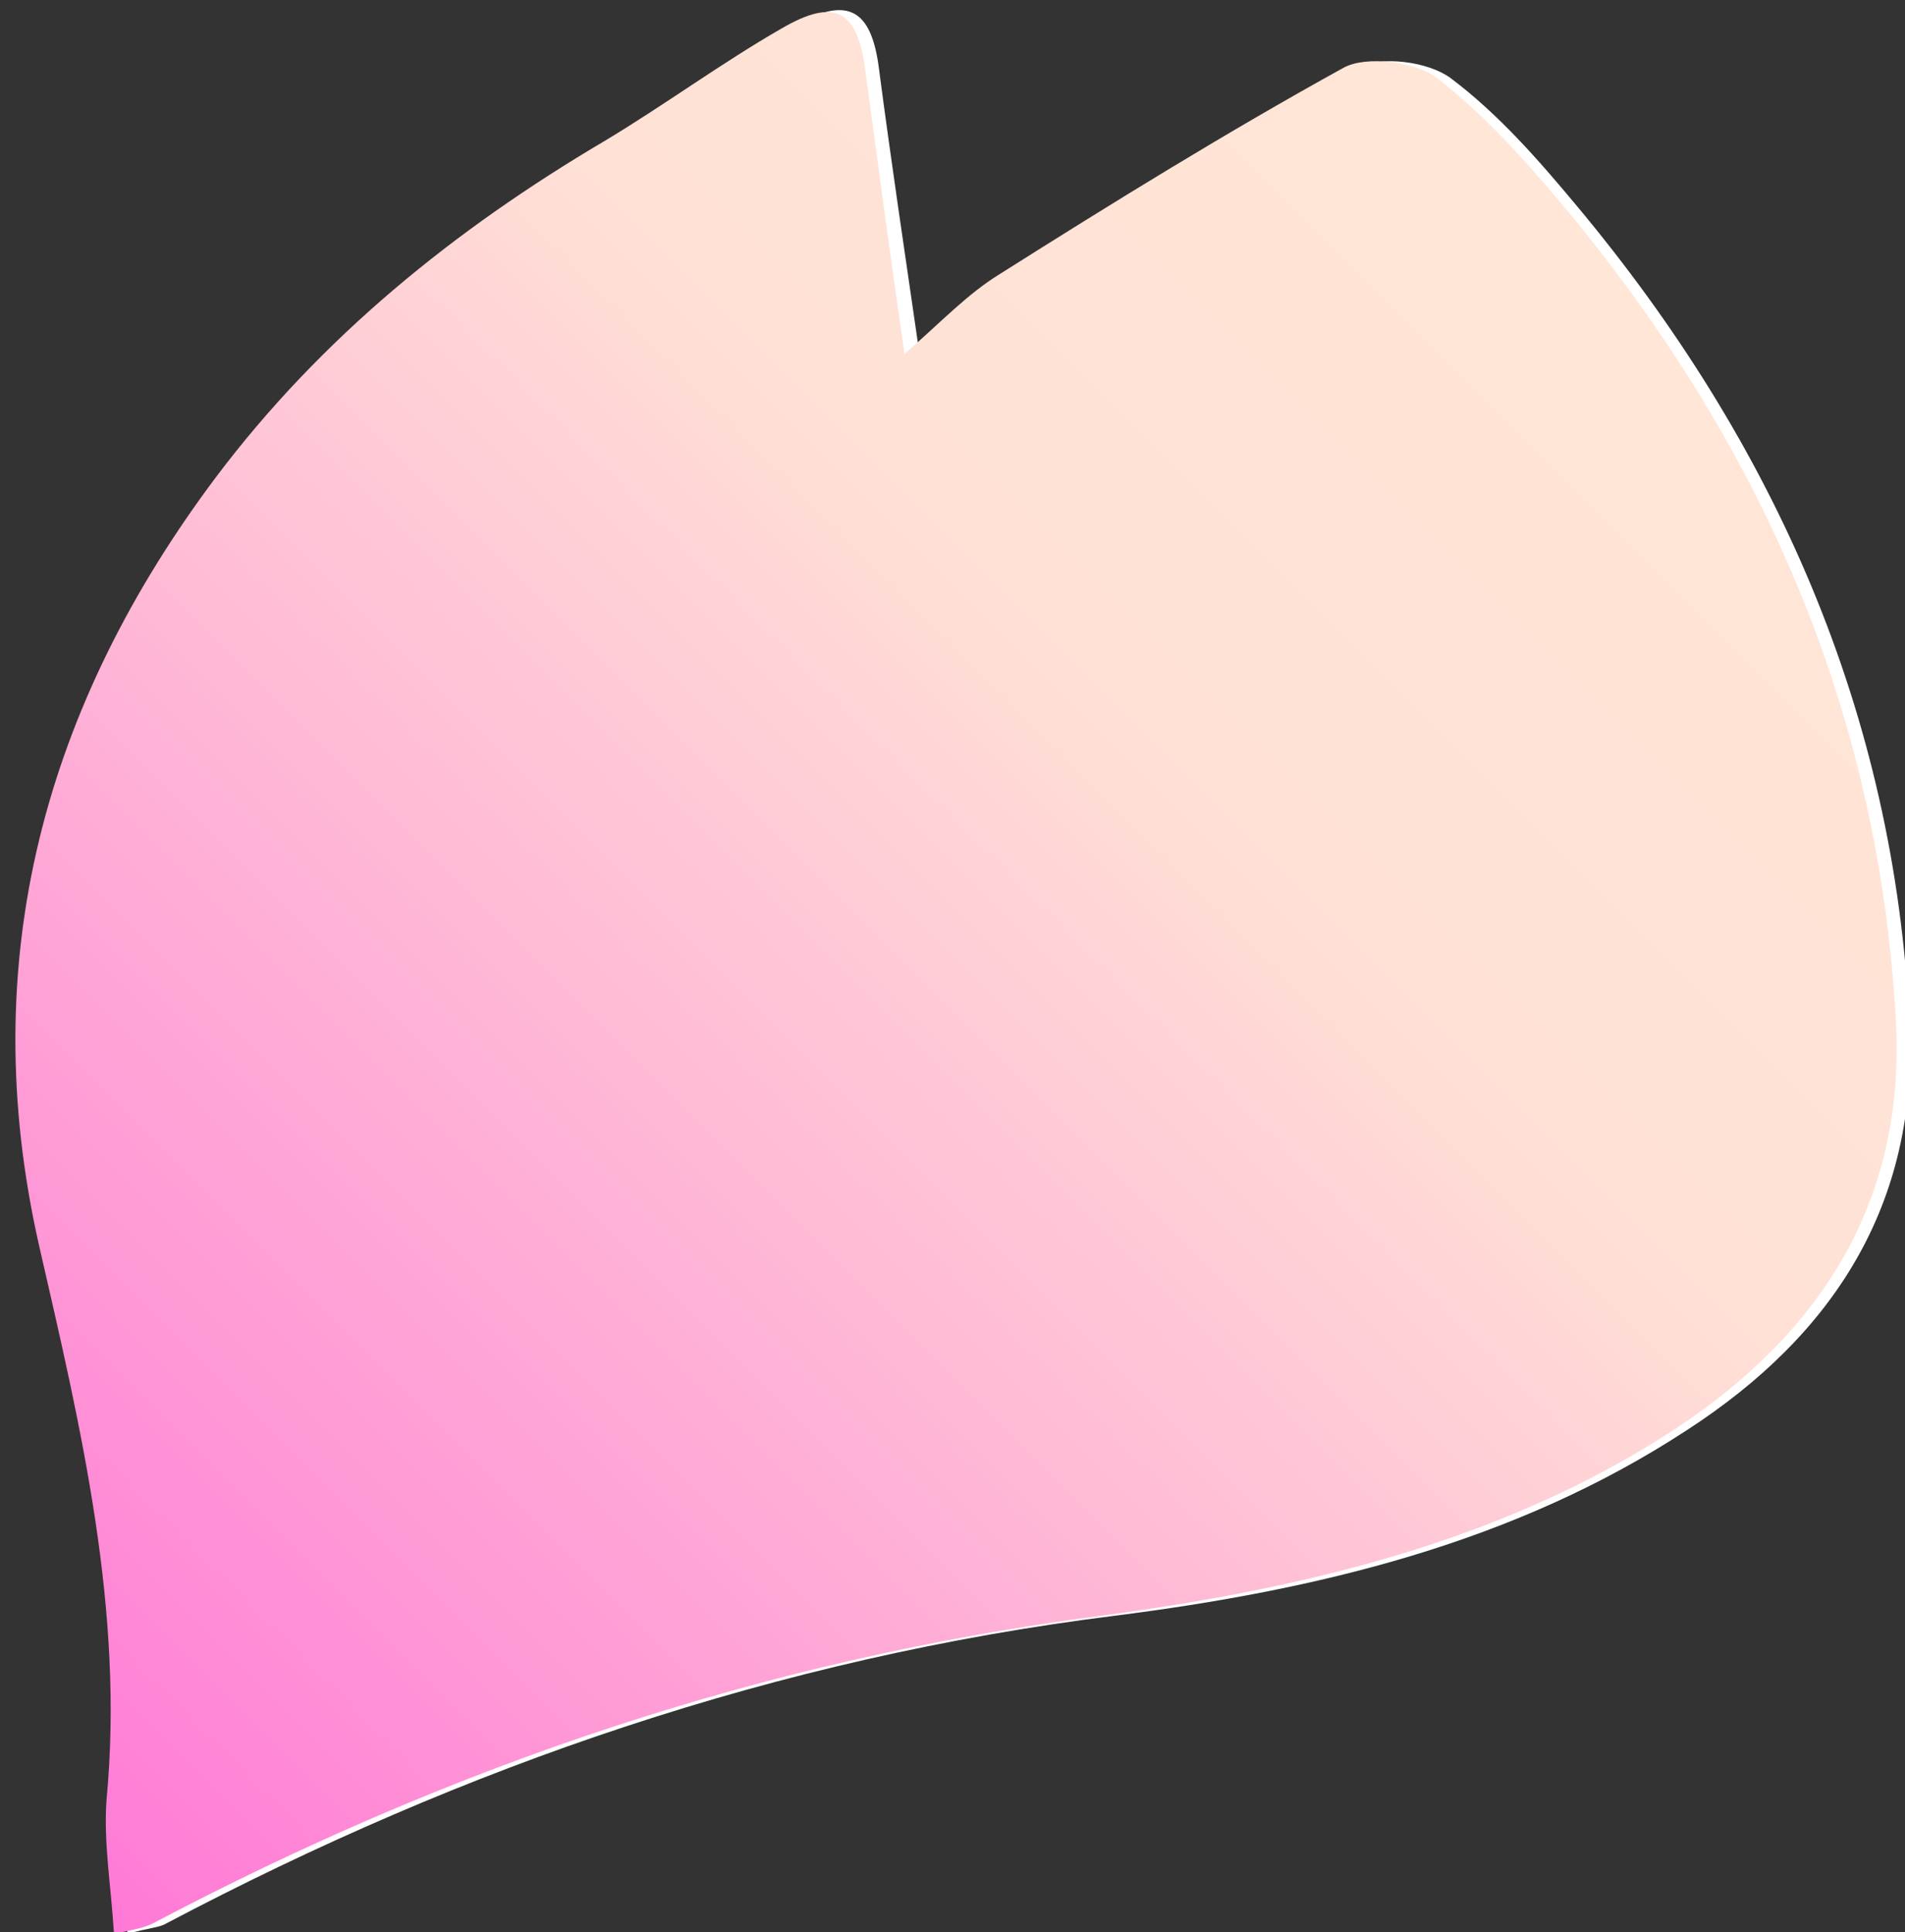 <?xml version="1.0" encoding="utf-8"?>
<!-- Generator: Adobe Illustrator 22.0.1, SVG Export Plug-In . SVG Version: 6.00 Build 0)  -->
<svg version="1.1" id="레이어_1" xmlns="http://www.w3.org/2000/svg" xmlns:xlink="http://www.w3.org/1999/xlink" x="0px"
	 y="0px" viewBox="0 0 127 128.8" style="enable-background:new 0 0 127 128.8;" xml:space="preserve">
<rect x="0" y="0" width="127" height="128.8" fill="#333333" stroke="none"/>
<style type="text/css">
	.st0{fill:#FFFFFF;}
	.st1{fill:url(#SVGID_1_);}
</style>
<path class="st0" d="M61.3,23.6c-1-6.9-1.9-12.9-2.7-19c-0.5-4-2.1-4.9-5.6-2.9c-4,2.4-7.8,5.1-11.8,7.5
	c-10,5.9-18.9,13.1-25.9,22.4C3.9,47-0.8,64,3.5,83c2.8,12.2,5.7,24.3,4.5,37c-0.3,2.8,0.3,5.7,0.5,8.9c1.4-0.4,2.1-0.4,2.6-0.7
	c19.9-10.5,40.8-17.7,63.2-20.5c13.4-1.7,26.6-4.8,38.2-12.4c9.7-6.3,15.4-15,14.8-27.1c-1-20.7-9-38.7-22.2-54.5
	c-2.5-3-5.2-6.1-8.4-8.5c-1.5-1.1-4.6-1.5-6.2-0.7c-7.8,4.3-15.4,9.1-23,13.8C65.5,19.6,63.8,21.4,61.3,23.6z"/>
<linearGradient id="SVGID_1_" gradientUnits="userSpaceOnUse" x1="108.739" y1="17.711" x2="2.538" y2="123.912">
	<stop  offset="0" style="stop-color:#FFE6D6"/>
	<stop  offset="0.295" style="stop-color:#FFE1D6"/>
	<stop  offset="1" style="stop-color:#FF79D6"/>
</linearGradient>
<path class="st1" d="M60.3,23.6c2.5-2.2,4.2-4,6.3-5.3c7.6-4.8,15.2-9.5,23-13.8c1.5-0.8,4.7-0.4,6.2,0.7c3.1,2.4,5.8,5.4,8.4,8.5
	c13.2,15.8,21.1,33.7,22.2,54.5c0.6,12.1-5.2,20.8-14.8,27.1c-11.5,7.5-24.8,10.6-38.2,12.4c-22.4,2.9-43.3,10-63.2,20.5
	c-0.6,0.3-1.2,0.4-2.6,0.7c-0.2-3.2-0.7-6.1-0.5-8.9c1.2-12.7-1.7-24.8-4.5-37c-4.3-19,0.4-36,11.8-51.2c7-9.3,15.9-16.5,25.9-22.4
	c4-2.4,7.8-5.2,11.8-7.5c3.6-2.1,5.1-1.2,5.6,2.9C58.5,10.7,59.3,16.7,60.3,23.6z"/>
</svg>
